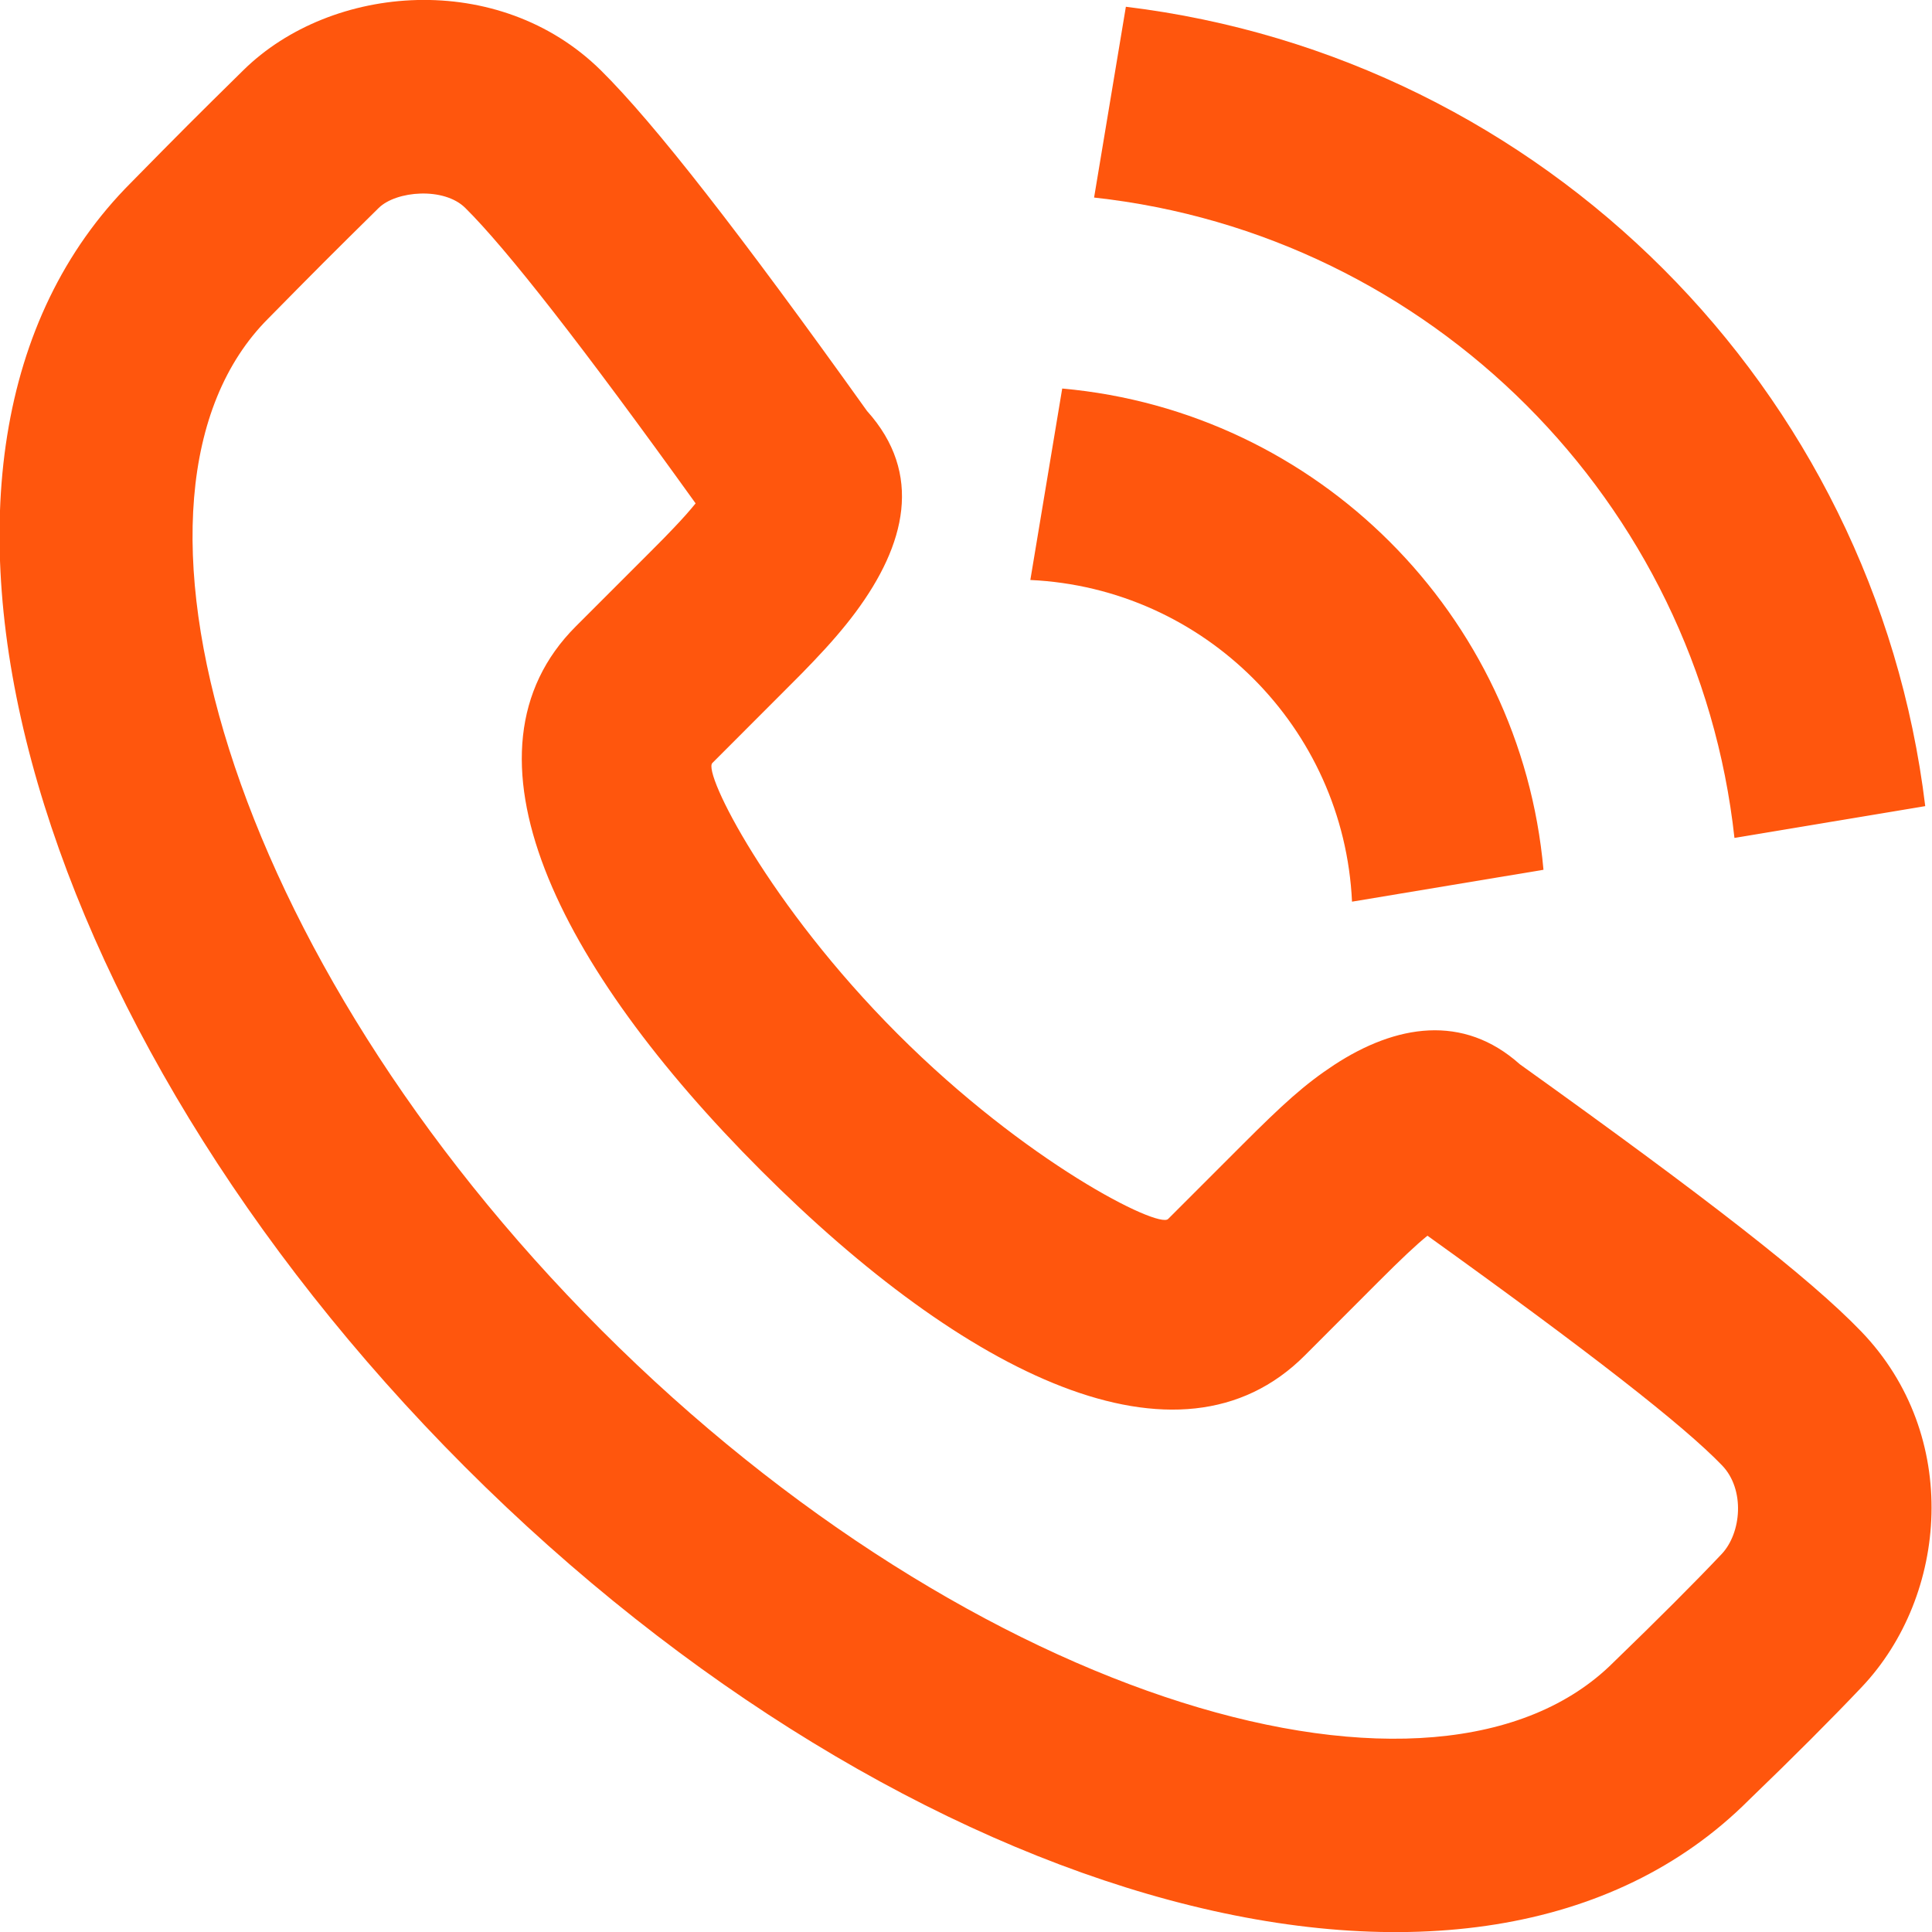 <svg width="20" height="20" viewBox="0 0 20 20" fill="none" xmlns="http://www.w3.org/2000/svg">
<path fill-rule="evenodd" clip-rule="evenodd" d="M8.857 6.338C9.375 5.64 9.56 4.904 8.975 4.254C7.66 2.414 6.775 1.277 6.221 0.729C5.166 -0.313 3.431 -0.172 2.518 0.728C2.027 1.211 1.861 1.377 1.358 1.889C-1.448 4.696 0.263 10.63 4.811 15.183C9.359 19.735 15.293 21.447 18.104 18.634C18.569 18.186 18.962 17.792 19.273 17.464C20.168 16.518 20.304 14.86 19.267 13.783C18.735 13.23 17.65 12.389 15.733 11.017C15.146 10.492 14.45 10.606 13.811 11.024C13.504 11.226 13.281 11.43 12.859 11.852L12.092 12.619C11.991 12.72 10.621 12.034 9.291 10.702C7.96 9.37 7.274 7.999 7.374 7.899L8.141 7.131C8.275 6.997 8.339 6.933 8.421 6.846C8.592 6.667 8.734 6.503 8.857 6.338ZM13.506 14.033L14.272 13.266C14.504 13.034 14.655 12.891 14.777 12.792C16.457 13.998 17.43 14.757 17.827 15.17C18.066 15.418 18.029 15.87 17.821 16.089C17.534 16.392 17.161 16.765 16.704 17.207C14.886 19.026 10.096 17.644 6.225 13.769C2.353 9.893 0.972 5.103 2.776 3.298C3.278 2.788 3.437 2.629 3.92 2.153C4.102 1.974 4.596 1.934 4.816 2.152C5.243 2.574 6.035 3.588 7.201 5.211C7.14 5.286 7.065 5.371 6.973 5.467C6.906 5.538 6.85 5.595 6.727 5.718L5.961 6.484C4.658 7.787 5.768 10.005 7.877 12.116C9.985 14.225 12.203 15.336 13.506 14.033Z" fill="#FF560D"/>
<path d="M11.655 0.07C15.978 0.594 19.406 4.022 19.93 8.345L17.955 8.674C17.574 5.192 14.808 2.426 11.326 2.045L11.655 0.07Z" fill="#FF560D"/>
<path d="M15.978 9.004C15.742 6.362 13.638 4.258 10.996 4.022L10.666 6.004C12.467 6.088 13.912 7.533 13.996 9.334L15.978 9.004Z" fill="#FF560D"/>
</svg>
